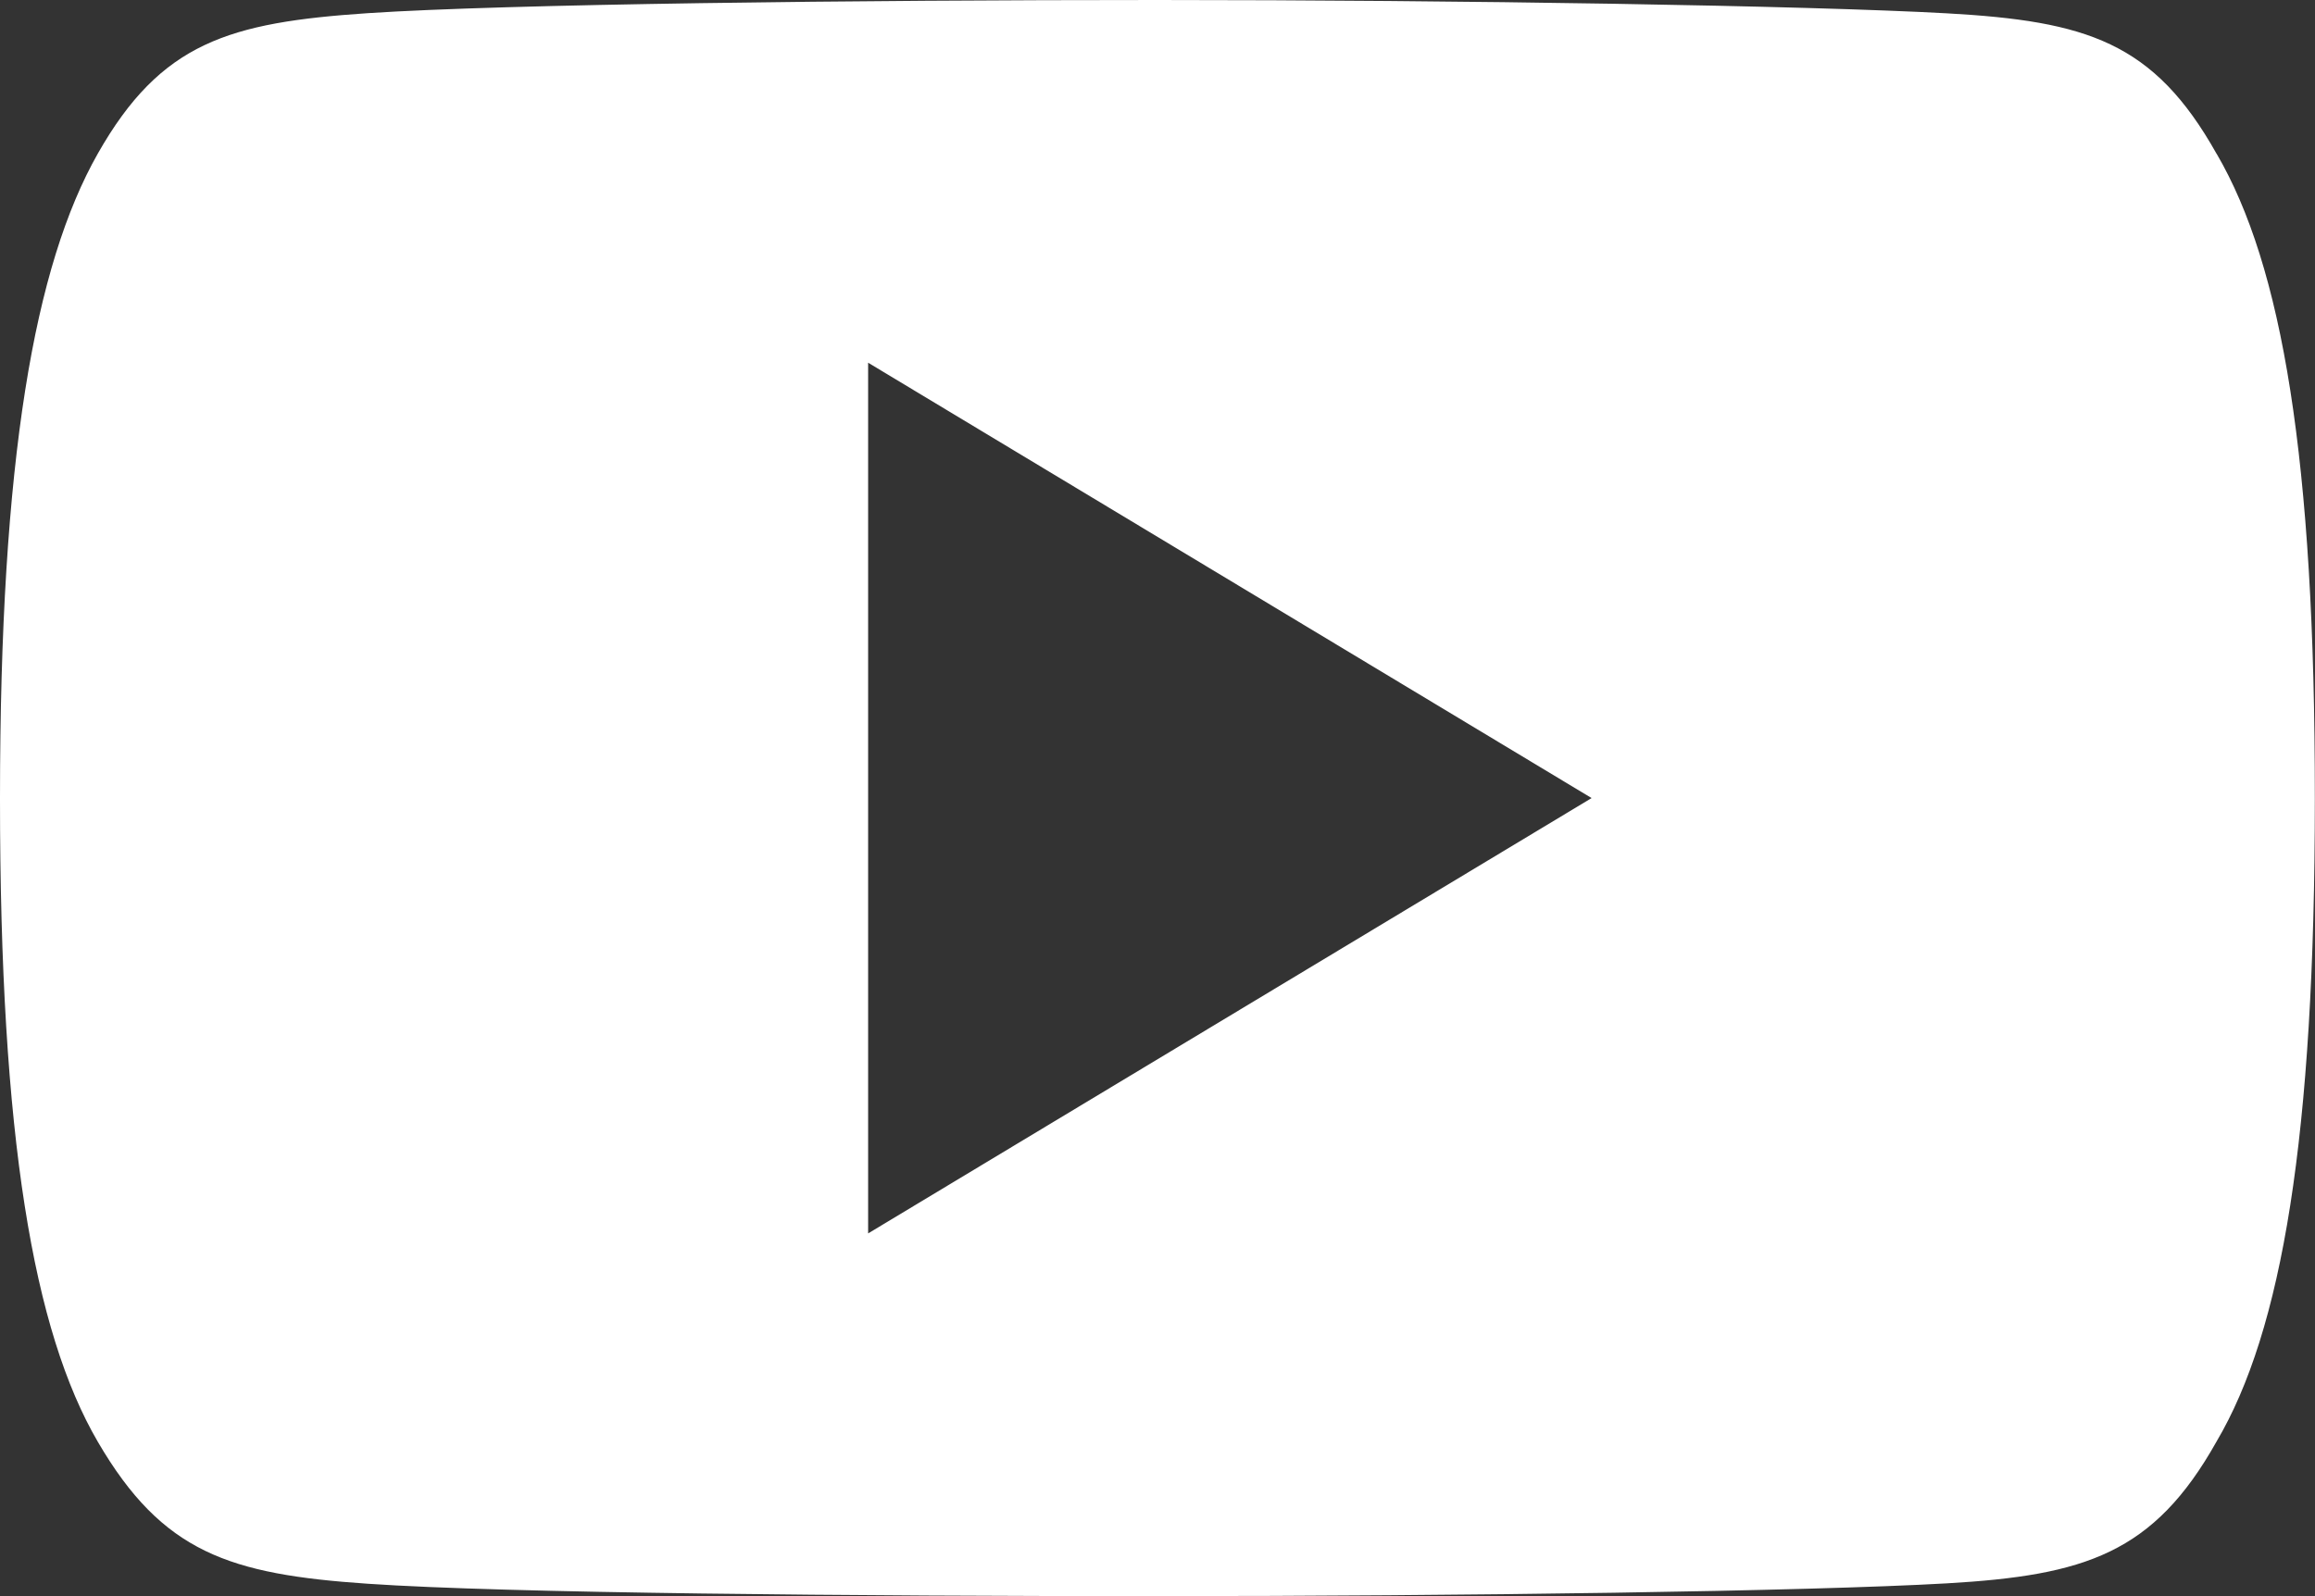 <svg xmlns="http://www.w3.org/2000/svg" width="29" height="20"><rect width="100%" height="100%" fill="#333333" stroke="none"/><path fill="#FFF" d="M27.767 1.927C26.981.524 26.137.265 24.39.167 22.642.07 18.286 0 14.5 0c-3.786 0-8.156.05-9.893.165-1.736.117-2.59.364-3.382 1.76C.433 3.322 0 5.744 0 10v.016c0 4.233.417 6.666 1.227 8.053.81 1.387 1.648 1.658 3.382 1.776 1.735.119 6.105.155 9.891.155 3.786 0 8.156-.06 9.887-.16 1.731-.1 2.592-.373 3.379-1.776.82-1.388 1.232-3.819 1.232-8.053V10c.002-4.256-.411-6.67-1.23-8.073zM10.875 15.455V4.545L19.938 10l-9.063 5.455z"/></svg>